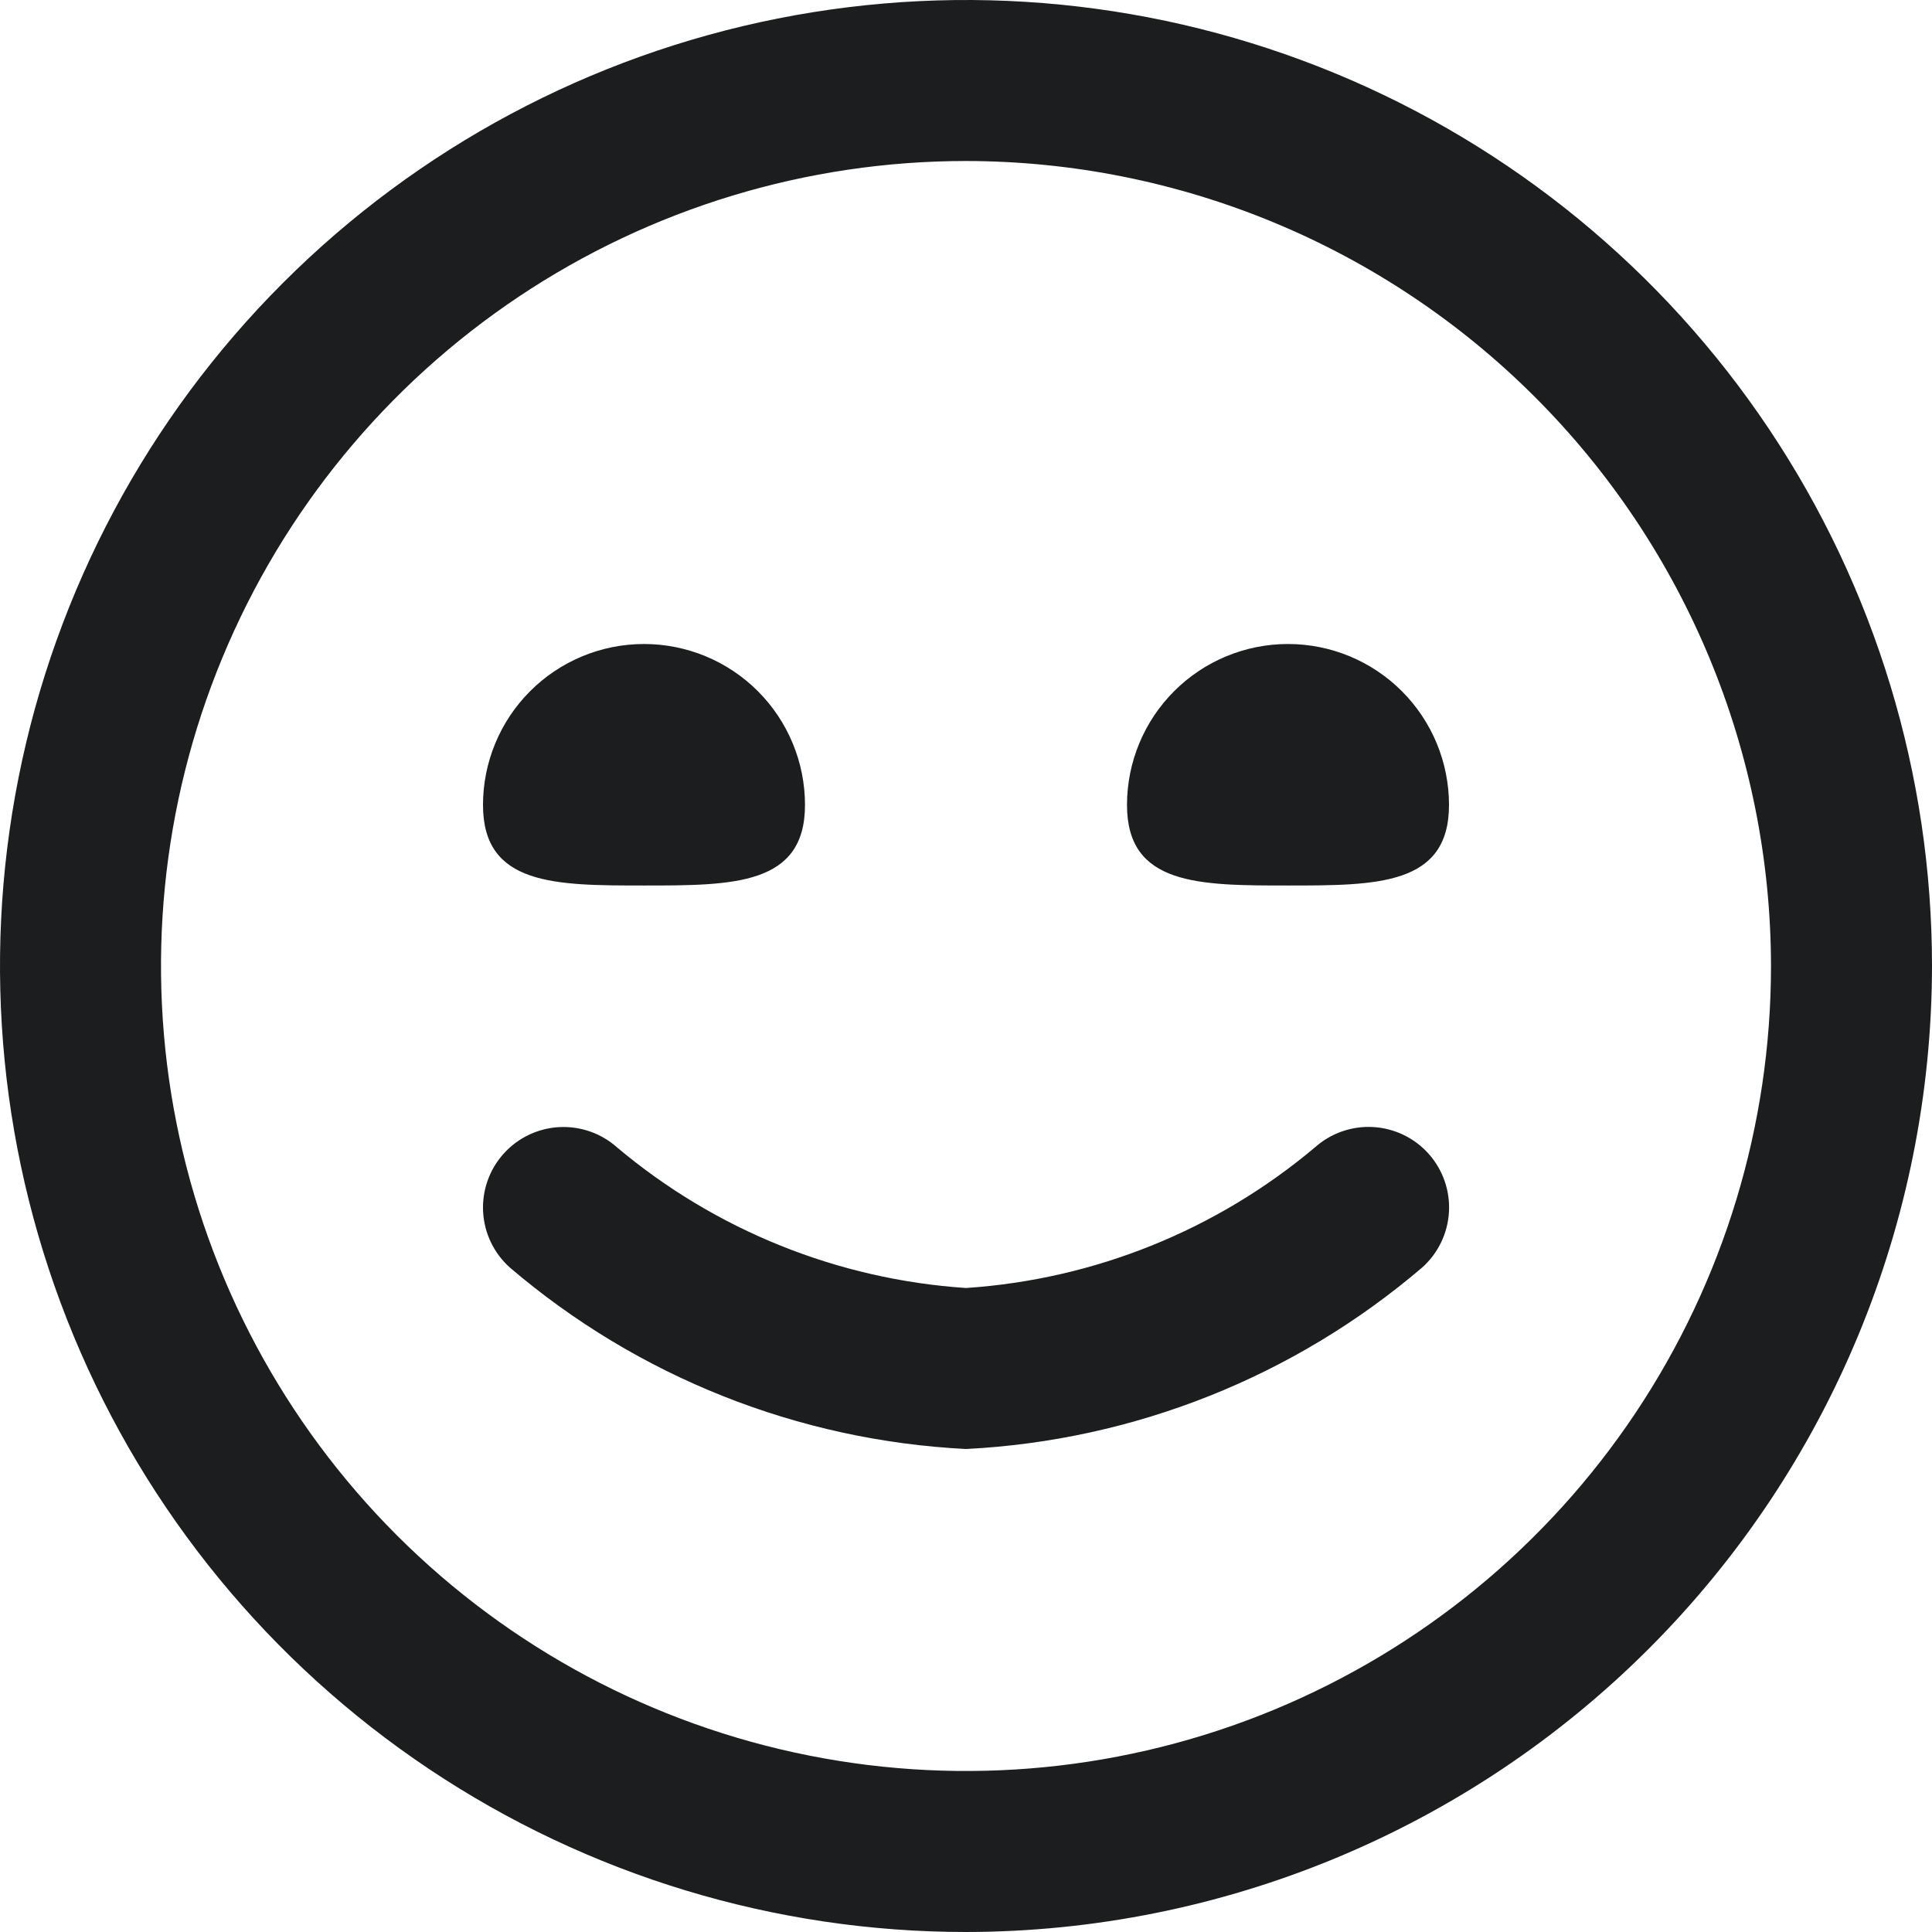 <svg width="512" height="512" viewBox="0 0 512 512" fill="none" xmlns="http://www.w3.org/2000/svg">
<g clip-path="url(#clip0_1681_3228)">
<path d="M256 512C205.368 512 155.873 496.986 113.774 468.856C71.675 440.727 38.863 400.745 19.487 353.967C0.111 307.189 -4.959 255.716 4.919 206.057C14.797 156.398 39.178 110.783 74.981 74.981C110.783 39.178 156.398 14.797 206.057 4.919C255.716 -4.959 307.189 0.111 353.967 19.487C400.745 38.863 440.727 71.675 468.856 113.774C496.986 155.873 512 205.368 512 256C511.927 323.873 484.932 388.945 436.938 436.938C388.945 484.932 323.873 511.927 256 512ZM256 42.667C213.807 42.667 172.561 55.179 137.478 78.62C102.396 102.061 75.052 135.379 58.906 174.361C42.759 213.343 38.534 256.237 46.766 297.619C54.997 339.002 75.316 377.014 105.151 406.85C134.986 436.685 172.998 457.003 214.381 465.234C255.763 473.466 298.658 469.241 337.639 453.094C376.621 436.948 409.939 409.604 433.38 374.522C456.822 339.439 469.333 298.193 469.333 256C469.271 199.44 446.775 145.214 406.781 105.219C366.787 65.225 312.561 42.729 256 42.667ZM376.875 335.915C381.101 332.152 383.66 326.865 383.988 321.216C384.316 315.567 382.387 310.019 378.624 305.792C374.862 301.566 369.574 299.007 363.925 298.679C358.276 298.351 352.728 300.28 348.501 304.043C322.422 326.001 290.017 339.064 256 341.333C222.004 339.066 189.616 326.018 163.541 304.085C159.321 300.317 153.776 298.38 148.127 298.7C142.478 299.02 137.187 301.571 133.419 305.792C129.651 310.013 127.713 315.558 128.034 321.207C128.354 326.856 130.905 332.147 135.125 335.915C169 364.854 211.503 381.762 256 384C300.497 381.762 343 364.854 376.875 335.915ZM128 213.333C128 234.667 147.093 234.667 170.667 234.667C194.24 234.667 213.333 234.667 213.333 213.333C213.333 202.018 208.838 191.165 200.837 183.164C192.835 175.162 181.983 170.667 170.667 170.667C159.351 170.667 148.498 175.162 140.497 183.164C132.495 191.165 128 202.018 128 213.333ZM298.667 213.333C298.667 234.667 317.76 234.667 341.333 234.667C364.907 234.667 384 234.667 384 213.333C384 202.018 379.505 191.165 371.503 183.164C363.502 175.162 352.649 170.667 341.333 170.667C330.018 170.667 319.165 175.162 311.164 183.164C303.162 191.165 298.667 202.018 298.667 213.333Z" fill="#1B1D1F"/>
</g>
<defs>
<clipPath id="clip0_1681_3228">
<rect width="512" height="512" fill="white"/>
</clipPath>
</defs>
</svg>
